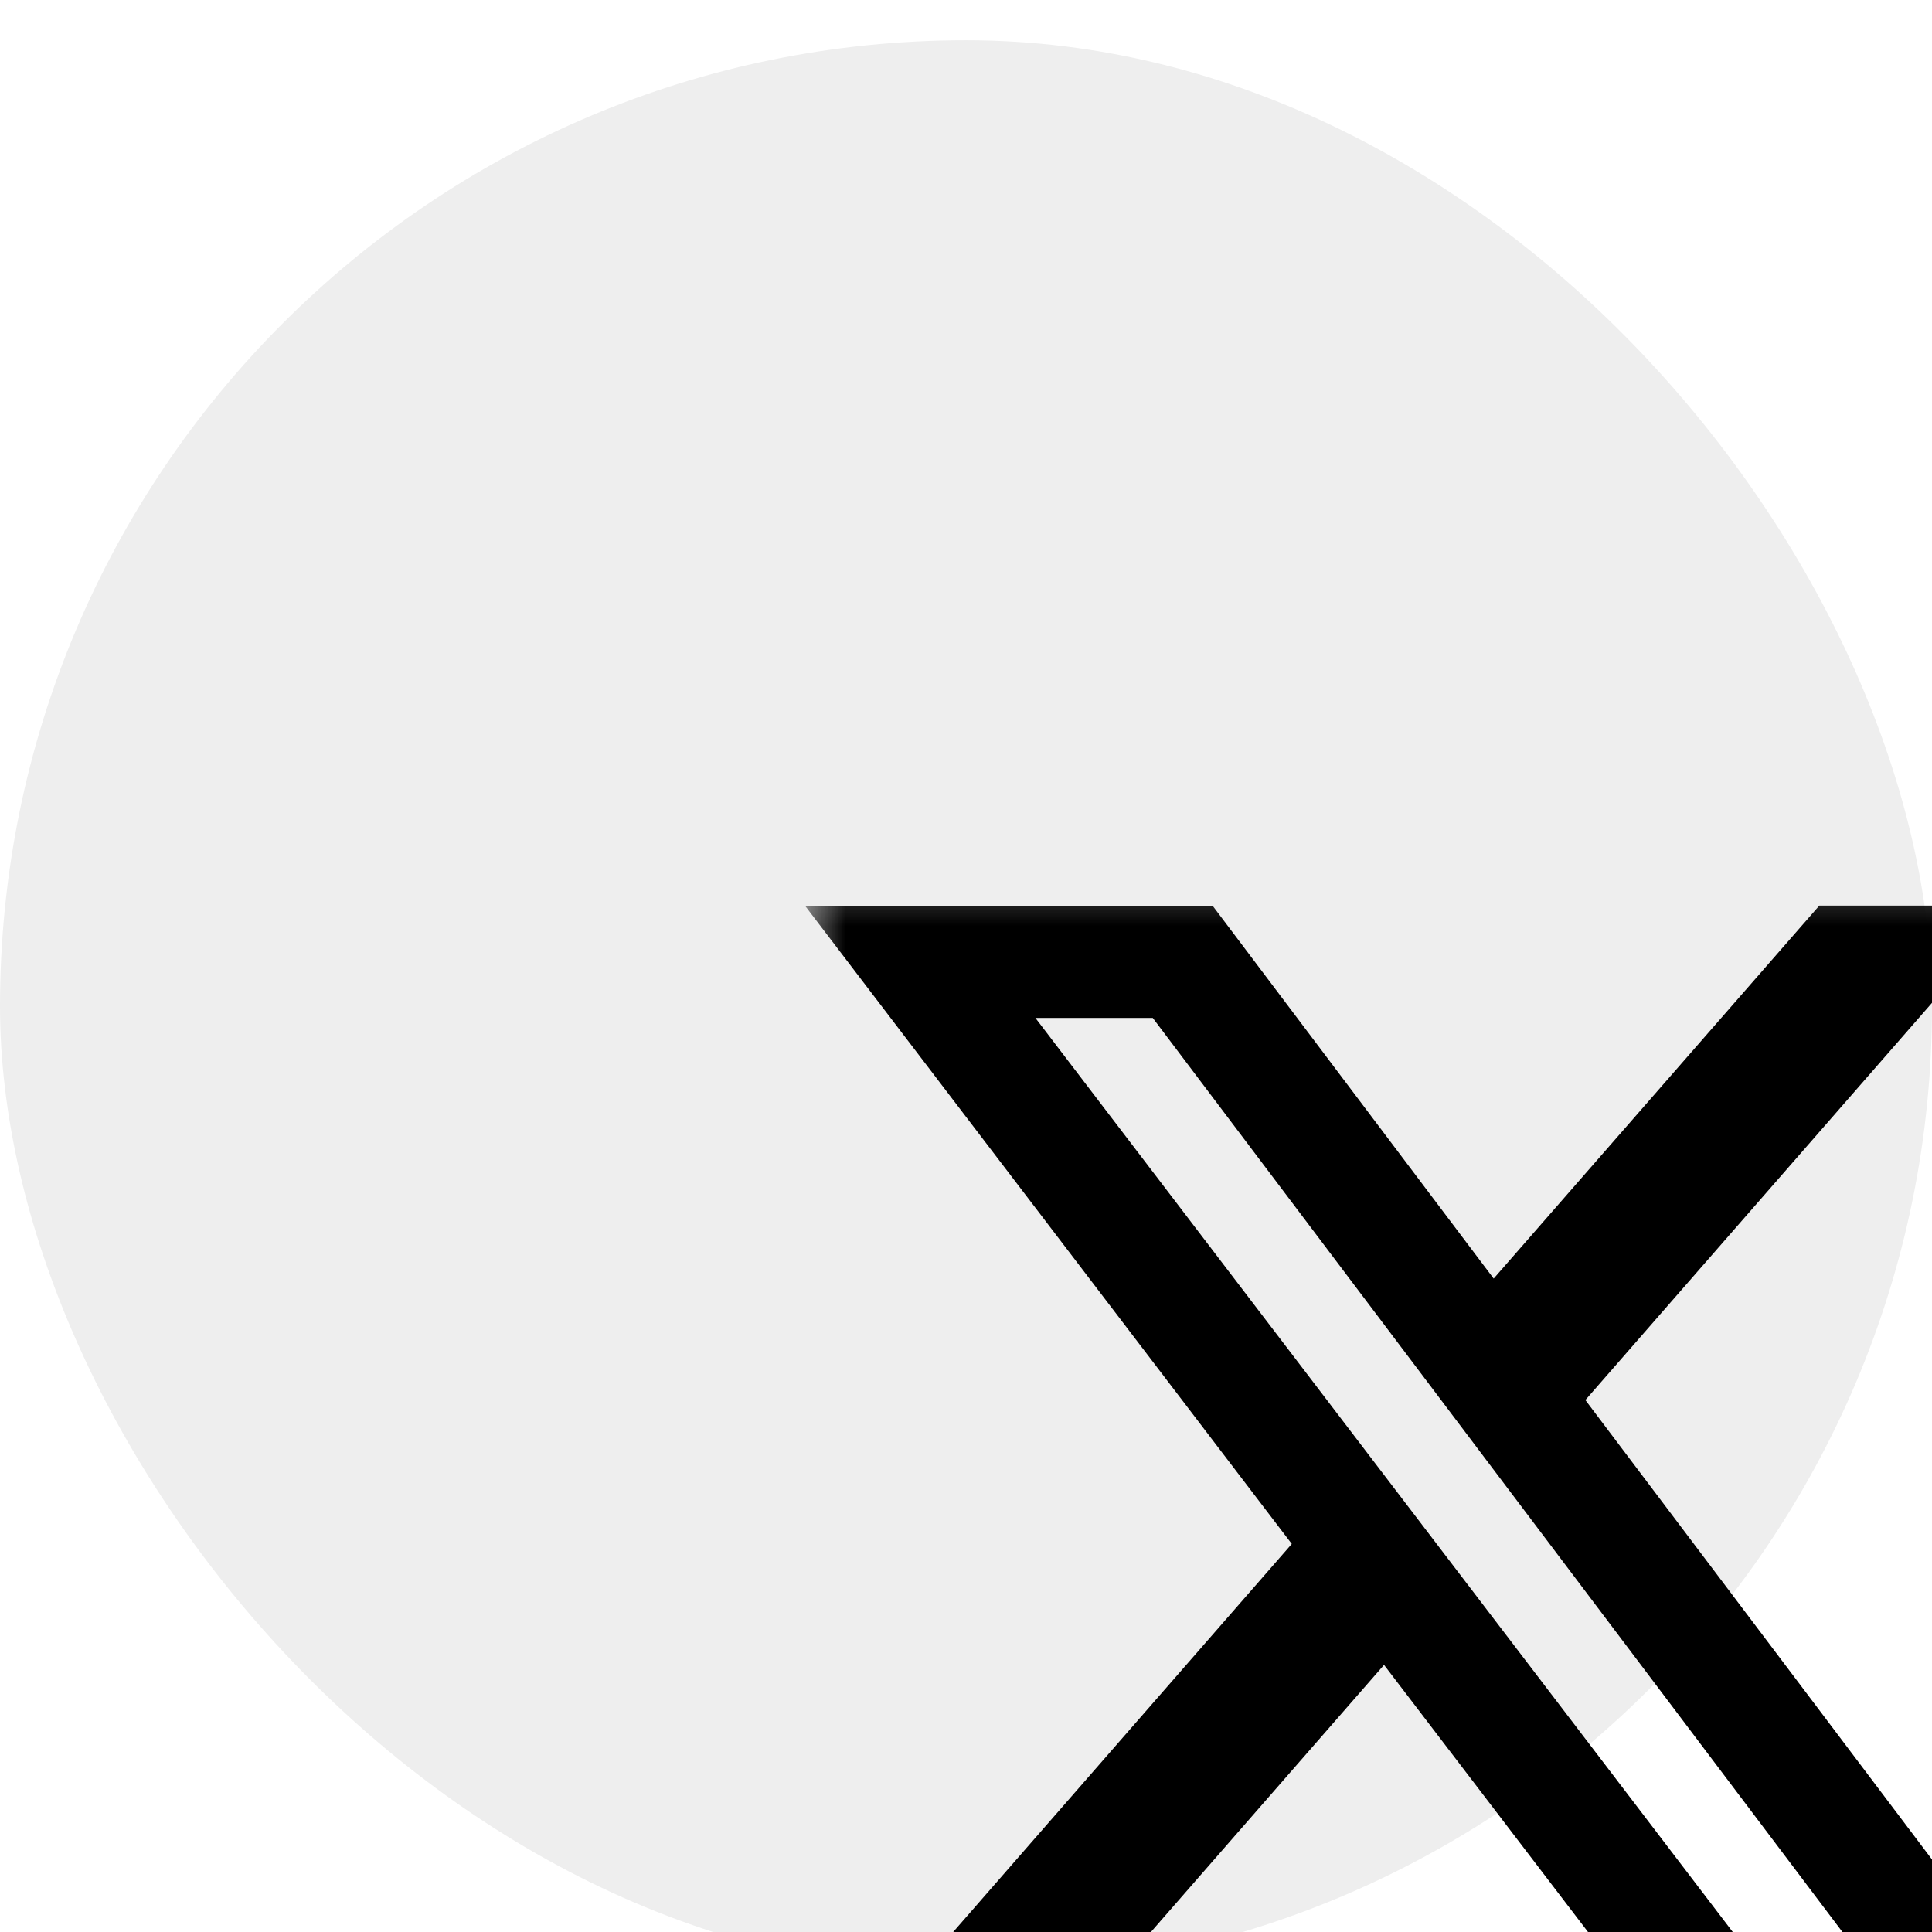 <svg width="24" height="24" viewBox="0 0 24 24" fill="none" xmlns="http://www.w3.org/2000/svg">
<rect y="0.5" width="24" height="24" rx="12" fill="#EEEEEE"/>
<g clip-path="url(#clip0_30_828)" filter="url(#filter0_d_30_828)">
<mask id="mask0_30_828" style="mask-type:luminance" maskUnits="userSpaceOnUse" x="4" y="4" width="16" height="17">
<path d="M4 4.5H20V20.5H4V4.5Z" fill="white"/>
</mask>
<g mask="url(#mask0_30_828)">
<path d="M16.6 5.25H19.054L13.694 11.392L20 19.75H15.063L11.193 14.682L6.77 19.75H4.314L10.047 13.179L4 5.251H9.063L12.555 9.883L16.6 5.25ZM15.737 18.278H17.097L8.32 6.645H6.862L15.737 18.278Z" fill="black"/>
</g>
</g>
<defs>
<filter id="filter0_d_30_828" x="0" y="0.5" width="36" height="36" filterUnits="userSpaceOnUse" color-interpolation-filters="sRGB">
<feFlood flood-opacity="0" result="BackgroundImageFix"/>
<feColorMatrix in="SourceAlpha" type="matrix" values="0 0 0 0 0 0 0 0 0 0 0 0 0 0 0 0 0 0 127 0" result="hardAlpha"/>
<feOffset dx="6" dy="6"/>
<feGaussianBlur stdDeviation="5"/>
<feComposite in2="hardAlpha" operator="out"/>
<feColorMatrix type="matrix" values="0 0 0 0 0 0 0 0 0 0 0 0 0 0 0 0 0 0 0.25 0"/>
<feBlend mode="normal" in2="BackgroundImageFix" result="effect1_dropShadow_30_828"/>
<feBlend mode="normal" in="SourceGraphic" in2="effect1_dropShadow_30_828" result="shape"/>
</filter>
<clipPath id="clip0_30_828">
<rect width="16" height="16" fill="white" transform="translate(4 4.5)"/>
</clipPath>
</defs>
</svg>
